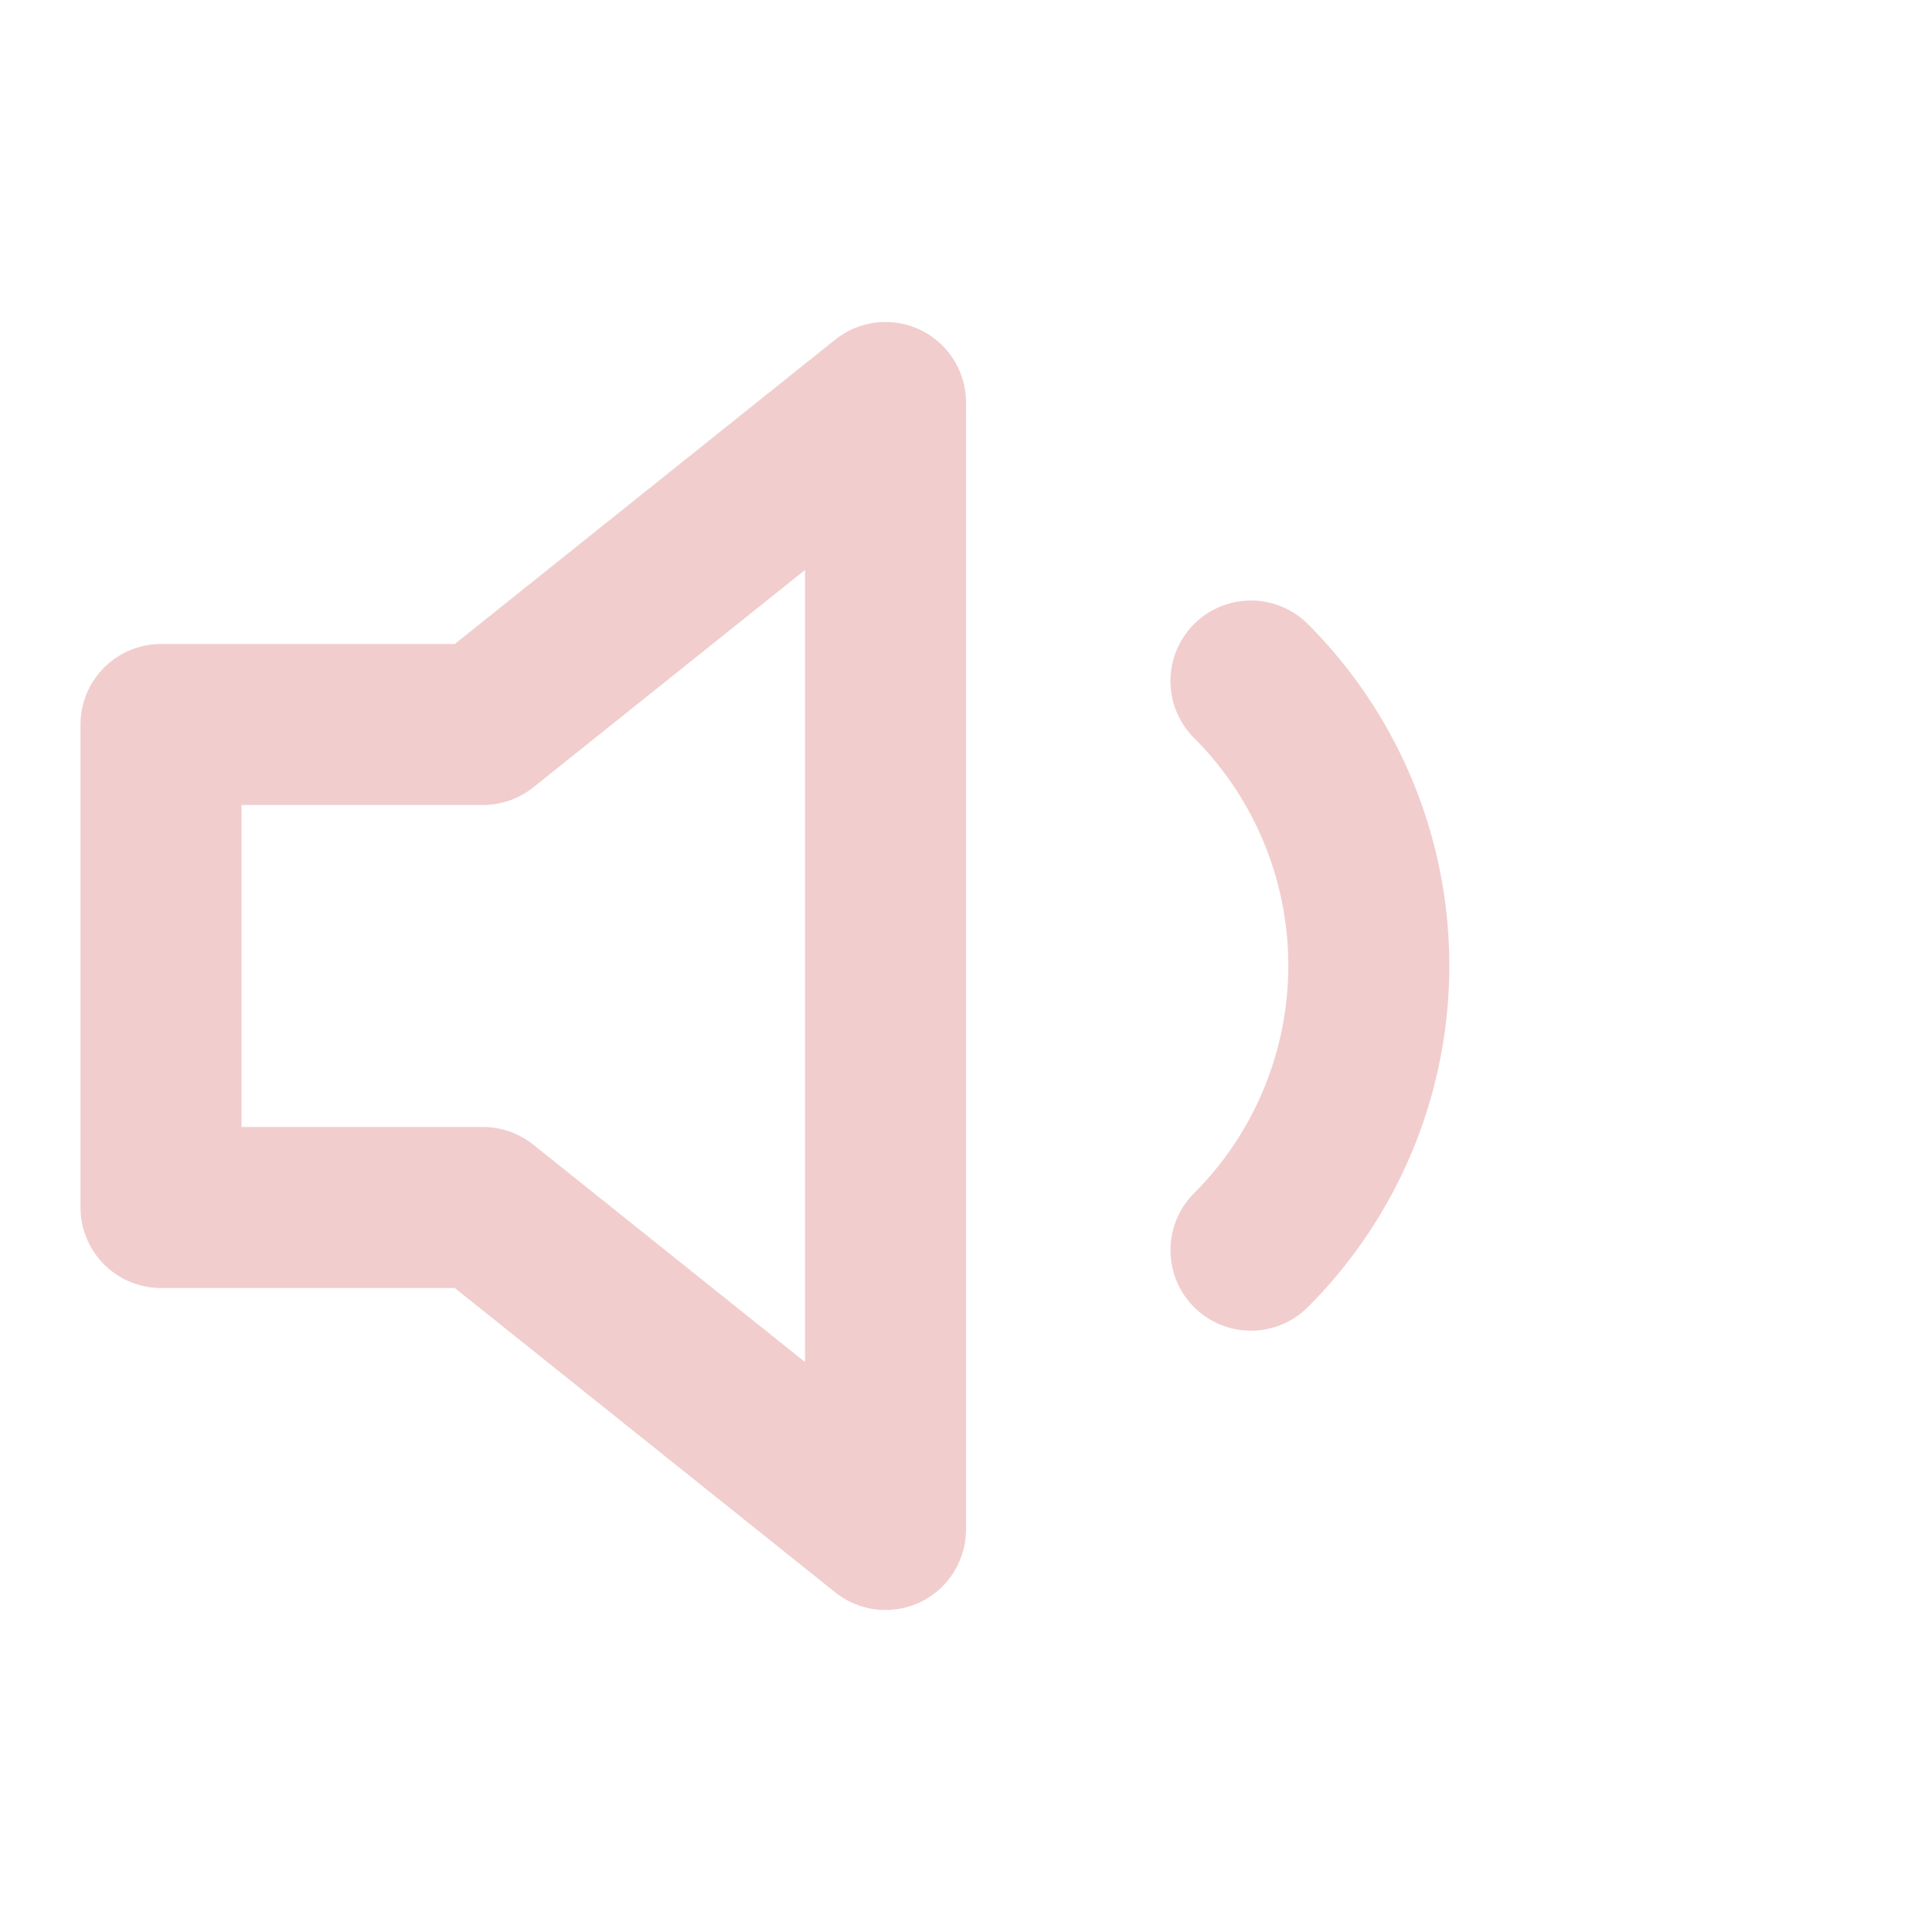 <svg xmlns="http://www.w3.org/2000/svg" width="24" height="24" viewBox="0 0 24 24" fill="none" stroke="#F2CDCD" stroke-width="2" stroke-linecap="round" stroke-linejoin="round" class="feather feather-volume-1"><polygon points="11 5 6 9 2 9 2 15 6 15 11 19 11 5"></polygon><path d="M15.54 8.46a5 5 0 0 1 0 7.07"></path></svg>
